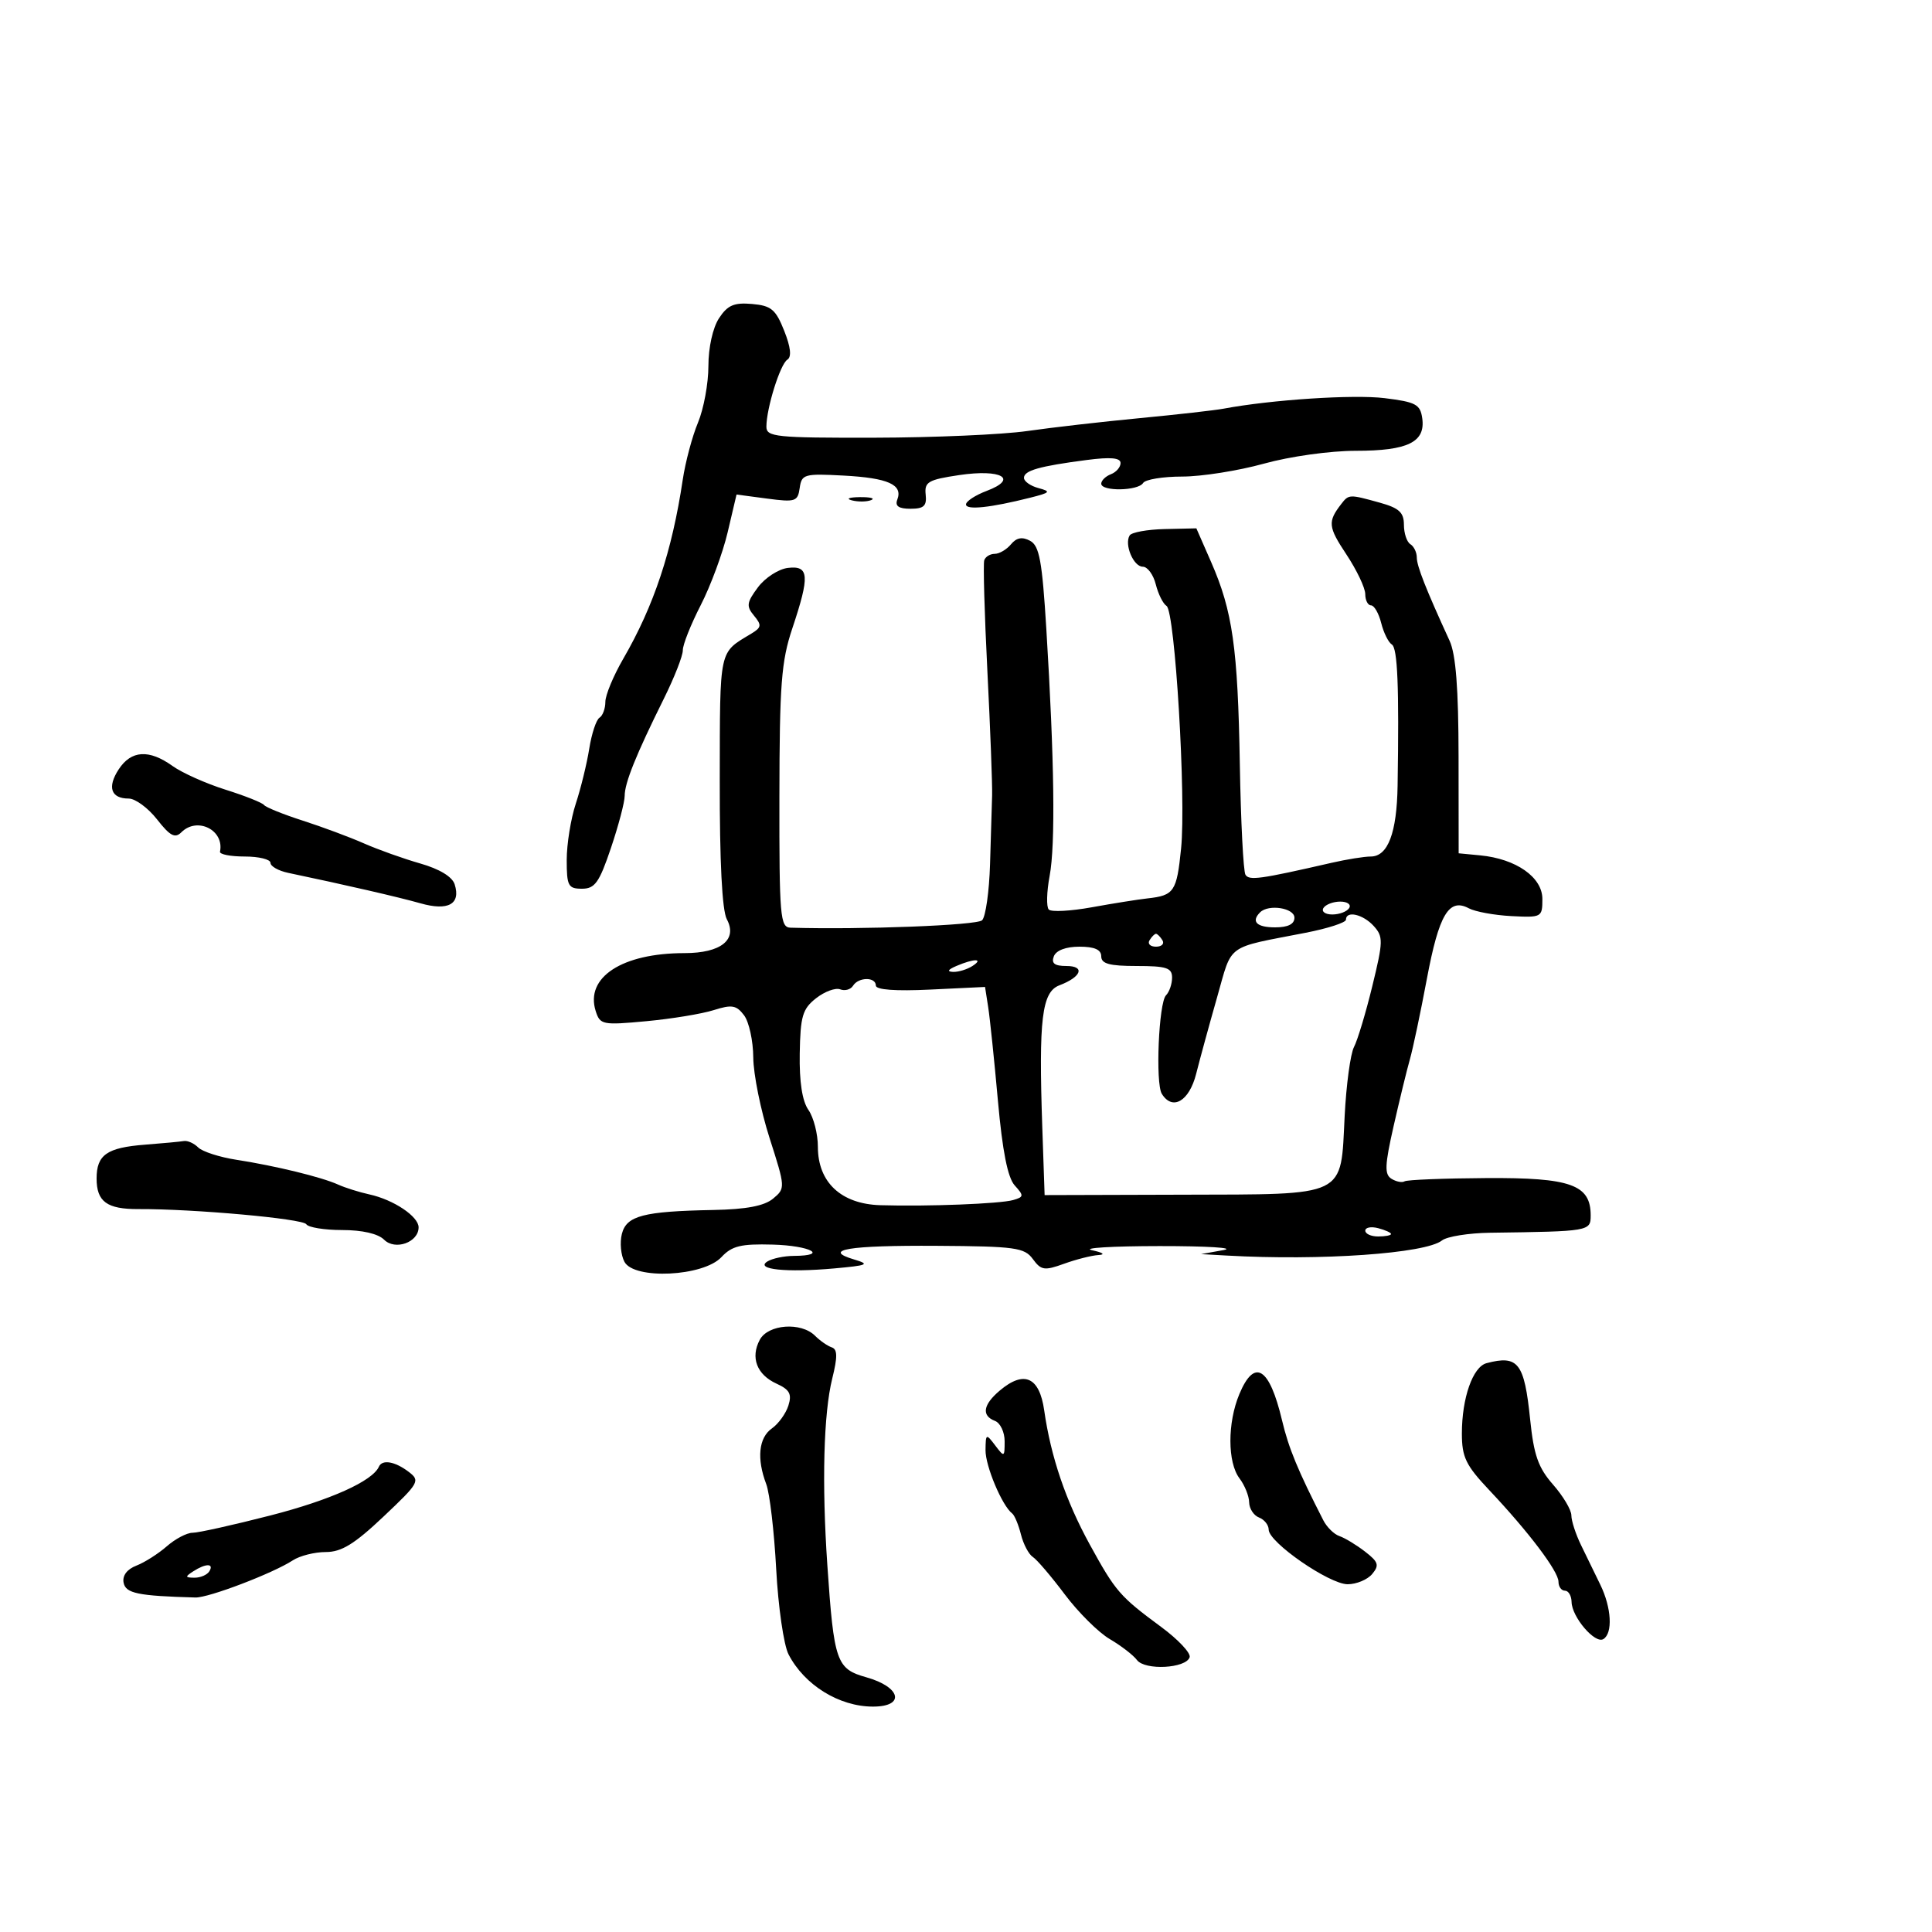 <svg xmlns="http://www.w3.org/2000/svg" width="300" height="300" viewBox="0 0 300 300" version="1.1">
	<path d="M 111.649 49.413 C 110.682 50.888, 110 53.963, 110 56.843 C 110 59.545, 109.271 63.498, 108.381 65.628 C 107.490 67.758, 106.426 71.750, 106.015 74.500 C 104.358 85.591, 101.534 94.089, 96.778 102.294 C 95.250 104.931, 94 107.942, 94 108.985 C 94 110.028, 93.589 111.136, 93.087 111.446 C 92.585 111.757, 91.870 113.921, 91.498 116.255 C 91.126 118.590, 90.186 122.428, 89.411 124.785 C 88.635 127.142, 88 131.079, 88 133.535 C 88 137.563, 88.231 138, 90.365 138 C 92.377 138, 93.049 137.057, 94.865 131.680 C 96.039 128.203, 97 124.559, 97 123.581 C 97 121.565, 98.755 117.210, 103.078 108.500 C 104.716 105.200, 106.044 101.813, 106.028 100.972 C 106.013 100.132, 107.263 96.982, 108.807 93.972 C 110.351 90.963, 112.234 85.866, 112.992 82.646 L 114.369 76.791 119.112 77.420 C 123.505 78.003, 123.878 77.882, 124.177 75.775 C 124.481 73.632, 124.878 73.520, 131 73.848 C 137.905 74.219, 140.223 75.255, 139.334 77.573 C 138.946 78.583, 139.544 79, 141.381 79 C 143.464 79, 143.929 78.563, 143.738 76.791 C 143.528 74.837, 144.128 74.488, 148.932 73.773 C 155.505 72.794, 158.202 74.343, 153.208 76.227 C 151.444 76.894, 150 77.839, 150 78.329 C 150 79.241, 153.800 78.841, 160 77.275 C 163.108 76.490, 163.248 76.324, 161.250 75.789 C 160.012 75.458, 159 74.744, 159 74.202 C 159 73.065, 161.378 72.389, 168.750 71.427 C 172.460 70.943, 174 71.083, 174 71.903 C 174 72.541, 173.325 73.322, 172.500 73.638 C 171.675 73.955, 171 74.616, 171 75.107 C 171 76.334, 176.734 76.240, 177.500 75 C 177.840 74.450, 180.572 74, 183.572 74 C 186.571 74, 192.273 73.100, 196.243 72 C 200.327 70.868, 206.532 70, 210.539 70 C 218.616 70, 221.368 68.650, 220.845 64.944 C 220.541 62.791, 219.844 62.419, 215 61.823 C 210.186 61.231, 197.437 62.064, 190 63.458 C 188.625 63.715, 182.775 64.376, 177 64.926 C 171.225 65.477, 163.350 66.378, 159.500 66.931 C 155.650 67.483, 144.963 67.949, 135.750 67.967 C 120.450 67.997, 119 67.849, 119.006 66.250 C 119.015 63.366, 121.147 56.547, 122.258 55.850 C 122.947 55.418, 122.782 53.910, 121.765 51.350 C 120.449 48.038, 119.751 47.458, 116.767 47.199 C 113.979 46.956, 112.974 47.391, 111.649 49.413 M 132.269 77.693 C 133.242 77.947, 134.592 77.930, 135.269 77.656 C 135.946 77.382, 135.150 77.175, 133.500 77.195 C 131.850 77.215, 131.296 77.439, 132.269 77.693 M 208.278 78.250 C 206.144 81.010, 206.222 81.803, 209.050 86.066 C 210.668 88.505, 211.993 91.287, 211.996 92.250 C 211.998 93.213, 212.401 94, 212.892 94 C 213.382 94, 214.093 95.233, 214.471 96.740 C 214.849 98.247, 215.591 99.747, 216.119 100.073 C 217.019 100.630, 217.262 106.568, 217.018 122 C 216.902 129.342, 215.514 133, 212.845 133 C 211.846 133, 209.110 133.440, 206.764 133.977 C 195.621 136.531, 193.969 136.759, 193.393 135.828 C 193.066 135.298, 192.673 127.583, 192.520 118.682 C 192.209 100.595, 191.399 94.889, 188.062 87.271 L 185.771 82.041 180.864 82.152 C 178.164 82.213, 175.712 82.657, 175.413 83.140 C 174.549 84.539, 176.006 88, 177.459 88 C 178.187 88, 179.093 89.233, 179.471 90.740 C 179.849 92.247, 180.599 93.752, 181.137 94.085 C 182.454 94.898, 184.194 123.903, 183.398 131.764 C 182.720 138.459, 182.324 139.047, 178.176 139.504 C 176.704 139.667, 172.815 140.287, 169.533 140.883 C 166.251 141.478, 163.246 141.636, 162.854 141.233 C 162.463 140.830, 162.523 138.475, 162.988 136 C 163.900 131.143, 163.725 118.017, 162.476 97.702 C 161.824 87.078, 161.395 84.746, 159.950 83.973 C 158.727 83.319, 157.845 83.482, 156.983 84.521 C 156.307 85.334, 155.173 86, 154.461 86 C 153.749 86, 153.017 86.448, 152.833 86.995 C 152.650 87.543, 152.870 95.305, 153.322 104.245 C 153.774 113.185, 154.103 121.850, 154.055 123.500 C 154.006 125.150, 153.861 129.965, 153.733 134.200 C 153.605 138.435, 153.050 142.349, 152.500 142.899 C 151.714 143.685, 133.872 144.375, 122.750 144.051 C 121.142 144.004, 121.002 142.359, 121.025 123.750 C 121.046 106.287, 121.321 102.687, 123.025 97.595 C 125.767 89.397, 125.652 87.789, 122.349 88.184 C 120.891 88.358, 118.793 89.717, 117.688 91.204 C 115.940 93.556, 115.861 94.128, 117.082 95.599 C 118.305 97.072, 118.250 97.433, 116.656 98.395 C 111.585 101.457, 111.799 100.463, 111.763 121.122 C 111.740 133.811, 112.124 141.363, 112.862 142.742 C 114.559 145.913, 111.952 148, 106.295 148 C 96.593 148, 90.836 151.756, 92.500 157 C 93.176 159.129, 93.556 159.205, 100.355 158.572 C 104.285 158.206, 108.993 157.432, 110.817 156.853 C 113.637 155.958, 114.344 156.078, 115.535 157.650 C 116.306 158.668, 116.951 161.620, 116.968 164.212 C 116.986 166.803, 118.123 172.428, 119.497 176.712 C 121.964 184.409, 121.970 184.519, 120.043 186.123 C 118.681 187.256, 115.896 187.787, 110.797 187.885 C 99.870 188.094, 97.273 188.775, 96.560 191.616 C 96.225 192.950, 96.408 194.893, 96.965 195.935 C 98.466 198.738, 109.215 198.220, 112.021 195.208 C 113.646 193.464, 115.039 193.124, 119.995 193.261 C 125.840 193.423, 128.738 194.985, 123.250 195.015 C 121.737 195.024, 119.892 195.416, 119.149 195.887 C 117.212 197.114, 122.114 197.624, 129.500 196.963 C 134.750 196.493, 135.144 196.320, 132.655 195.581 C 127.539 194.061, 131.734 193.365, 145.483 193.451 C 157.653 193.528, 159.078 193.724, 160.378 195.502 C 161.664 197.261, 162.175 197.338, 165.229 196.234 C 167.106 195.555, 169.510 194.947, 170.571 194.882 C 171.696 194.813, 171.275 194.500, 169.559 194.132 C 167.941 193.784, 172.666 193.496, 180.059 193.490 C 187.451 193.485, 191.925 193.763, 190 194.109 L 186.500 194.737 190.500 194.963 C 205.100 195.787, 221.358 194.647, 223.908 192.619 C 224.682 192.004, 228.057 191.463, 231.408 191.419 C 246.846 191.212, 247 191.186, 247 188.722 C 247 183.954, 243.907 182.848, 230.805 182.929 C 224.203 182.970, 218.488 183.198, 218.103 183.436 C 217.719 183.674, 216.803 183.496, 216.068 183.042 C 214.963 182.359, 215.020 180.943, 216.400 174.858 C 217.317 170.811, 218.453 166.150, 218.924 164.500 C 219.395 162.850, 220.583 157.225, 221.563 152 C 223.438 142.001, 224.990 139.389, 228.075 141.040 C 229.064 141.569, 232.039 142.114, 234.686 142.251 C 239.394 142.494, 239.500 142.436, 239.500 139.586 C 239.500 136.214, 235.418 133.355, 229.839 132.820 L 226.500 132.500 226.485 117.500 C 226.474 106.915, 226.064 101.617, 225.093 99.500 C 221.396 91.441, 220 87.897, 220 86.570 C 220 85.771, 219.550 84.840, 219 84.500 C 218.450 84.160, 218 82.805, 218 81.488 C 218 79.573, 217.249 78.885, 214.250 78.053 C 209.526 76.741, 209.443 76.743, 208.278 78.250 M 18.437 119.456 C 16.619 122.231, 17.222 124, 19.987 124 C 21.014 124, 22.995 125.457, 24.389 127.238 C 26.404 129.812, 27.178 130.222, 28.162 129.238 C 30.628 126.772, 34.867 128.902, 34.159 132.250 C 34.071 132.662, 35.800 133, 38 133 C 40.200 133, 42 133.441, 42 133.981 C 42 134.520, 43.237 135.221, 44.750 135.538 C 53.459 137.362, 61.973 139.321, 65.280 140.263 C 69.593 141.492, 71.577 140.394, 70.601 137.320 C 70.226 136.136, 68.242 134.934, 65.252 134.080 C 62.638 133.333, 58.700 131.928, 56.500 130.957 C 54.300 129.986, 50.025 128.396, 47 127.423 C 43.975 126.450, 41.275 125.360, 41 125 C 40.725 124.640, 38.025 123.567, 35 122.615 C 31.975 121.663, 28.281 120.010, 26.790 118.942 C 23.142 116.327, 20.375 116.498, 18.437 119.456 M 205.500 141 C 205.160 141.550, 205.782 142, 206.882 142 C 207.982 142, 209.160 141.550, 209.500 141 C 209.840 140.450, 209.218 140, 208.118 140 C 207.018 140, 205.840 140.450, 205.500 141 M 195.667 141.667 C 194.233 143.100, 195.133 144, 198 144 C 200 144, 201 143.500, 201 142.500 C 201 140.986, 196.976 140.358, 195.667 141.667 M 209 142.810 C 209 143.255, 206.188 144.167, 202.750 144.837 C 190.177 147.286, 191.406 146.391, 188.992 154.851 C 187.792 159.058, 186.327 164.412, 185.737 166.750 C 184.662 171.004, 182.057 172.519, 180.406 169.848 C 179.394 168.211, 179.927 155.689, 181.057 154.550 C 181.576 154.028, 182 152.790, 182 151.800 C 182 150.285, 181.130 150, 176.500 150 C 172.278 150, 171 149.652, 171 148.500 C 171 147.461, 169.956 147, 167.607 147 C 165.513 147, 163.994 147.574, 163.638 148.500 C 163.220 149.590, 163.754 150, 165.590 150 C 168.547 150, 167.933 151.695, 164.504 152.999 C 161.776 154.036, 161.271 158.224, 161.846 175.035 L 162.207 185.574 183.593 185.512 C 209.403 185.437, 208.154 186.042, 208.798 173.287 C 209.042 168.454, 209.695 163.635, 210.248 162.578 C 210.802 161.521, 212.082 157.264, 213.093 153.119 C 214.790 146.162, 214.807 145.444, 213.311 143.791 C 211.653 141.959, 209 141.355, 209 142.810 M 178.500 146 C 178.160 146.550, 178.610 147, 179.500 147 C 180.390 147, 180.840 146.550, 180.500 146 C 180.160 145.450, 179.710 145, 179.500 145 C 179.290 145, 178.840 145.450, 178.500 146 M 148.500 150 C 147.181 150.567, 147.011 150.878, 148 150.914 C 148.825 150.945, 150.175 150.533, 151 150 C 152.828 148.819, 151.249 148.819, 148.500 150 M 132.458 153.068 C 132.095 153.656, 131.197 153.906, 130.463 153.624 C 129.728 153.342, 128.041 153.967, 126.712 155.012 C 124.616 156.661, 124.282 157.793, 124.183 163.586 C 124.108 167.992, 124.567 170.972, 125.535 172.353 C 126.341 173.504, 127 176.079, 127 178.076 C 127 183.589, 130.609 186.961, 136.702 187.143 C 144.056 187.363, 155.288 186.926, 157.323 186.342 C 158.994 185.863, 159.014 185.673, 157.562 184.069 C 156.473 182.865, 155.659 178.756, 154.955 170.909 C 154.393 164.634, 153.713 158.094, 153.444 156.376 L 152.957 153.252 144.478 153.660 C 139.044 153.921, 136 153.697, 136 153.034 C 136 151.674, 133.303 151.700, 132.458 153.068 M 22.525 177.744 C 16.596 178.202, 15 179.316, 15 183 C 15 186.597, 16.607 187.770, 21.502 187.746 C 30.043 187.706, 47.029 189.237, 47.559 190.096 C 47.867 190.593, 50.374 191, 53.130 191 C 56.250 191, 58.709 191.566, 59.641 192.498 C 61.358 194.215, 65 192.911, 65 190.580 C 65 188.888, 61.111 186.287, 57.354 185.467 C 55.784 185.125, 53.600 184.437, 52.500 183.940 C 49.920 182.773, 42.789 181.035, 36.726 180.093 C 34.101 179.686, 31.423 178.823, 30.776 178.176 C 30.129 177.529, 29.128 177.081, 28.550 177.180 C 27.973 177.279, 25.261 177.533, 22.525 177.744 M 212 191.094 C 212 191.592, 212.900 192, 214 192 C 215.100 192, 216 191.827, 216 191.617 C 216 191.406, 215.100 190.998, 214 190.710 C 212.900 190.423, 212 190.595, 212 191.094 M 117.980 208.038 C 116.501 210.801, 117.515 213.458, 120.584 214.856 C 122.616 215.782, 122.987 216.468, 122.421 218.258 C 122.032 219.491, 120.878 221.088, 119.857 221.807 C 117.807 223.249, 117.478 226.497, 118.981 230.450 C 119.520 231.869, 120.216 237.811, 120.527 243.654 C 120.838 249.497, 121.701 255.454, 122.444 256.891 C 124.911 261.663, 130.309 265, 135.560 265 C 140.604 265, 139.907 261.959, 134.516 260.446 C 129.872 259.143, 129.496 258.060, 128.467 243 C 127.600 230.299, 127.886 219.469, 129.231 214.056 C 130.068 210.686, 130.049 209.516, 129.150 209.217 C 128.498 208.999, 127.329 208.187, 126.554 207.411 C 124.392 205.250, 119.272 205.624, 117.980 208.038 M 230.827 211.674 C 228.697 212.238, 227 217.077, 227 222.590 C 227 226.267, 227.610 227.528, 231.250 231.386 C 237.363 237.864, 242 243.999, 242 245.608 C 242 246.374, 242.450 247, 243 247 C 243.550 247, 244.015 247.787, 244.033 248.750 C 244.078 251.102, 247.684 255.313, 248.972 254.517 C 250.456 253.600, 250.235 249.645, 248.500 246.081 C 247.675 244.386, 246.325 241.614, 245.500 239.919 C 244.675 238.224, 244 236.146, 244 235.301 C 244 234.456, 242.719 232.305, 241.152 230.521 C 238.859 227.909, 238.168 225.945, 237.603 220.432 C 236.699 211.610, 235.743 210.374, 230.827 211.674 M 192.449 216.468 C 190.585 220.928, 190.594 227.081, 192.468 229.559 C 193.276 230.626, 193.951 232.302, 193.968 233.281 C 193.986 234.261, 194.675 235.322, 195.500 235.638 C 196.325 235.955, 197 236.803, 197 237.522 C 197 239.493, 206.411 246, 209.262 246 C 210.633 246, 212.351 245.283, 213.078 244.406 C 214.208 243.045, 214.042 242.535, 211.951 240.922 C 210.603 239.883, 208.821 238.805, 207.991 238.526 C 207.161 238.247, 206.036 237.147, 205.491 236.083 C 201.540 228.364, 200.099 224.878, 199.071 220.539 C 197.115 212.290, 194.792 210.861, 192.449 216.468 M 155.250 215.921 C 152.641 218.124, 152.371 219.821, 154.500 220.638 C 155.325 220.955, 156 222.377, 156 223.798 C 156 226.285, 155.945 226.309, 154.532 224.441 C 153.122 222.577, 153.062 222.606, 153.032 225.169 C 153.002 227.630, 155.604 233.816, 157.171 235.009 C 157.540 235.290, 158.152 236.759, 158.532 238.273 C 158.912 239.787, 159.742 241.357, 160.376 241.763 C 161.009 242.168, 163.243 244.785, 165.339 247.579 C 167.435 250.372, 170.578 253.493, 172.325 254.516 C 174.071 255.538, 175.970 257, 176.544 257.766 C 177.780 259.413, 184.156 259.079, 184.727 257.337 C 184.937 256.698, 182.947 254.579, 180.304 252.629 C 173.872 247.882, 173.228 247.138, 169.211 239.816 C 165.491 233.037, 163.173 226.208, 162.143 219 C 161.401 213.806, 159.017 212.741, 155.250 215.921 M 58.833 227.750 C 57.838 229.989, 51.307 232.925, 42 235.317 C 36.225 236.801, 30.781 238.012, 29.903 238.008 C 29.025 238.003, 27.225 238.948, 25.903 240.106 C 24.581 241.264, 22.455 242.615, 21.177 243.109 C 19.725 243.670, 18.980 244.661, 19.191 245.753 C 19.512 247.421, 21.406 247.812, 30.349 248.059 C 32.395 248.115, 42.381 244.304, 45.473 242.287 C 46.557 241.579, 48.859 241, 50.587 241 C 53.024 241, 55.035 239.765, 59.549 235.496 C 65.114 230.234, 65.285 229.927, 63.435 228.527 C 61.307 226.918, 59.350 226.587, 58.833 227.750 M 30 244 C 28.707 244.835, 28.734 244.971, 30.191 244.985 C 31.121 244.993, 32.160 244.550, 32.500 244 C 33.282 242.734, 31.958 242.734, 30 244" stroke="none" fill="black" fill-rule="evenodd"/>
</svg>